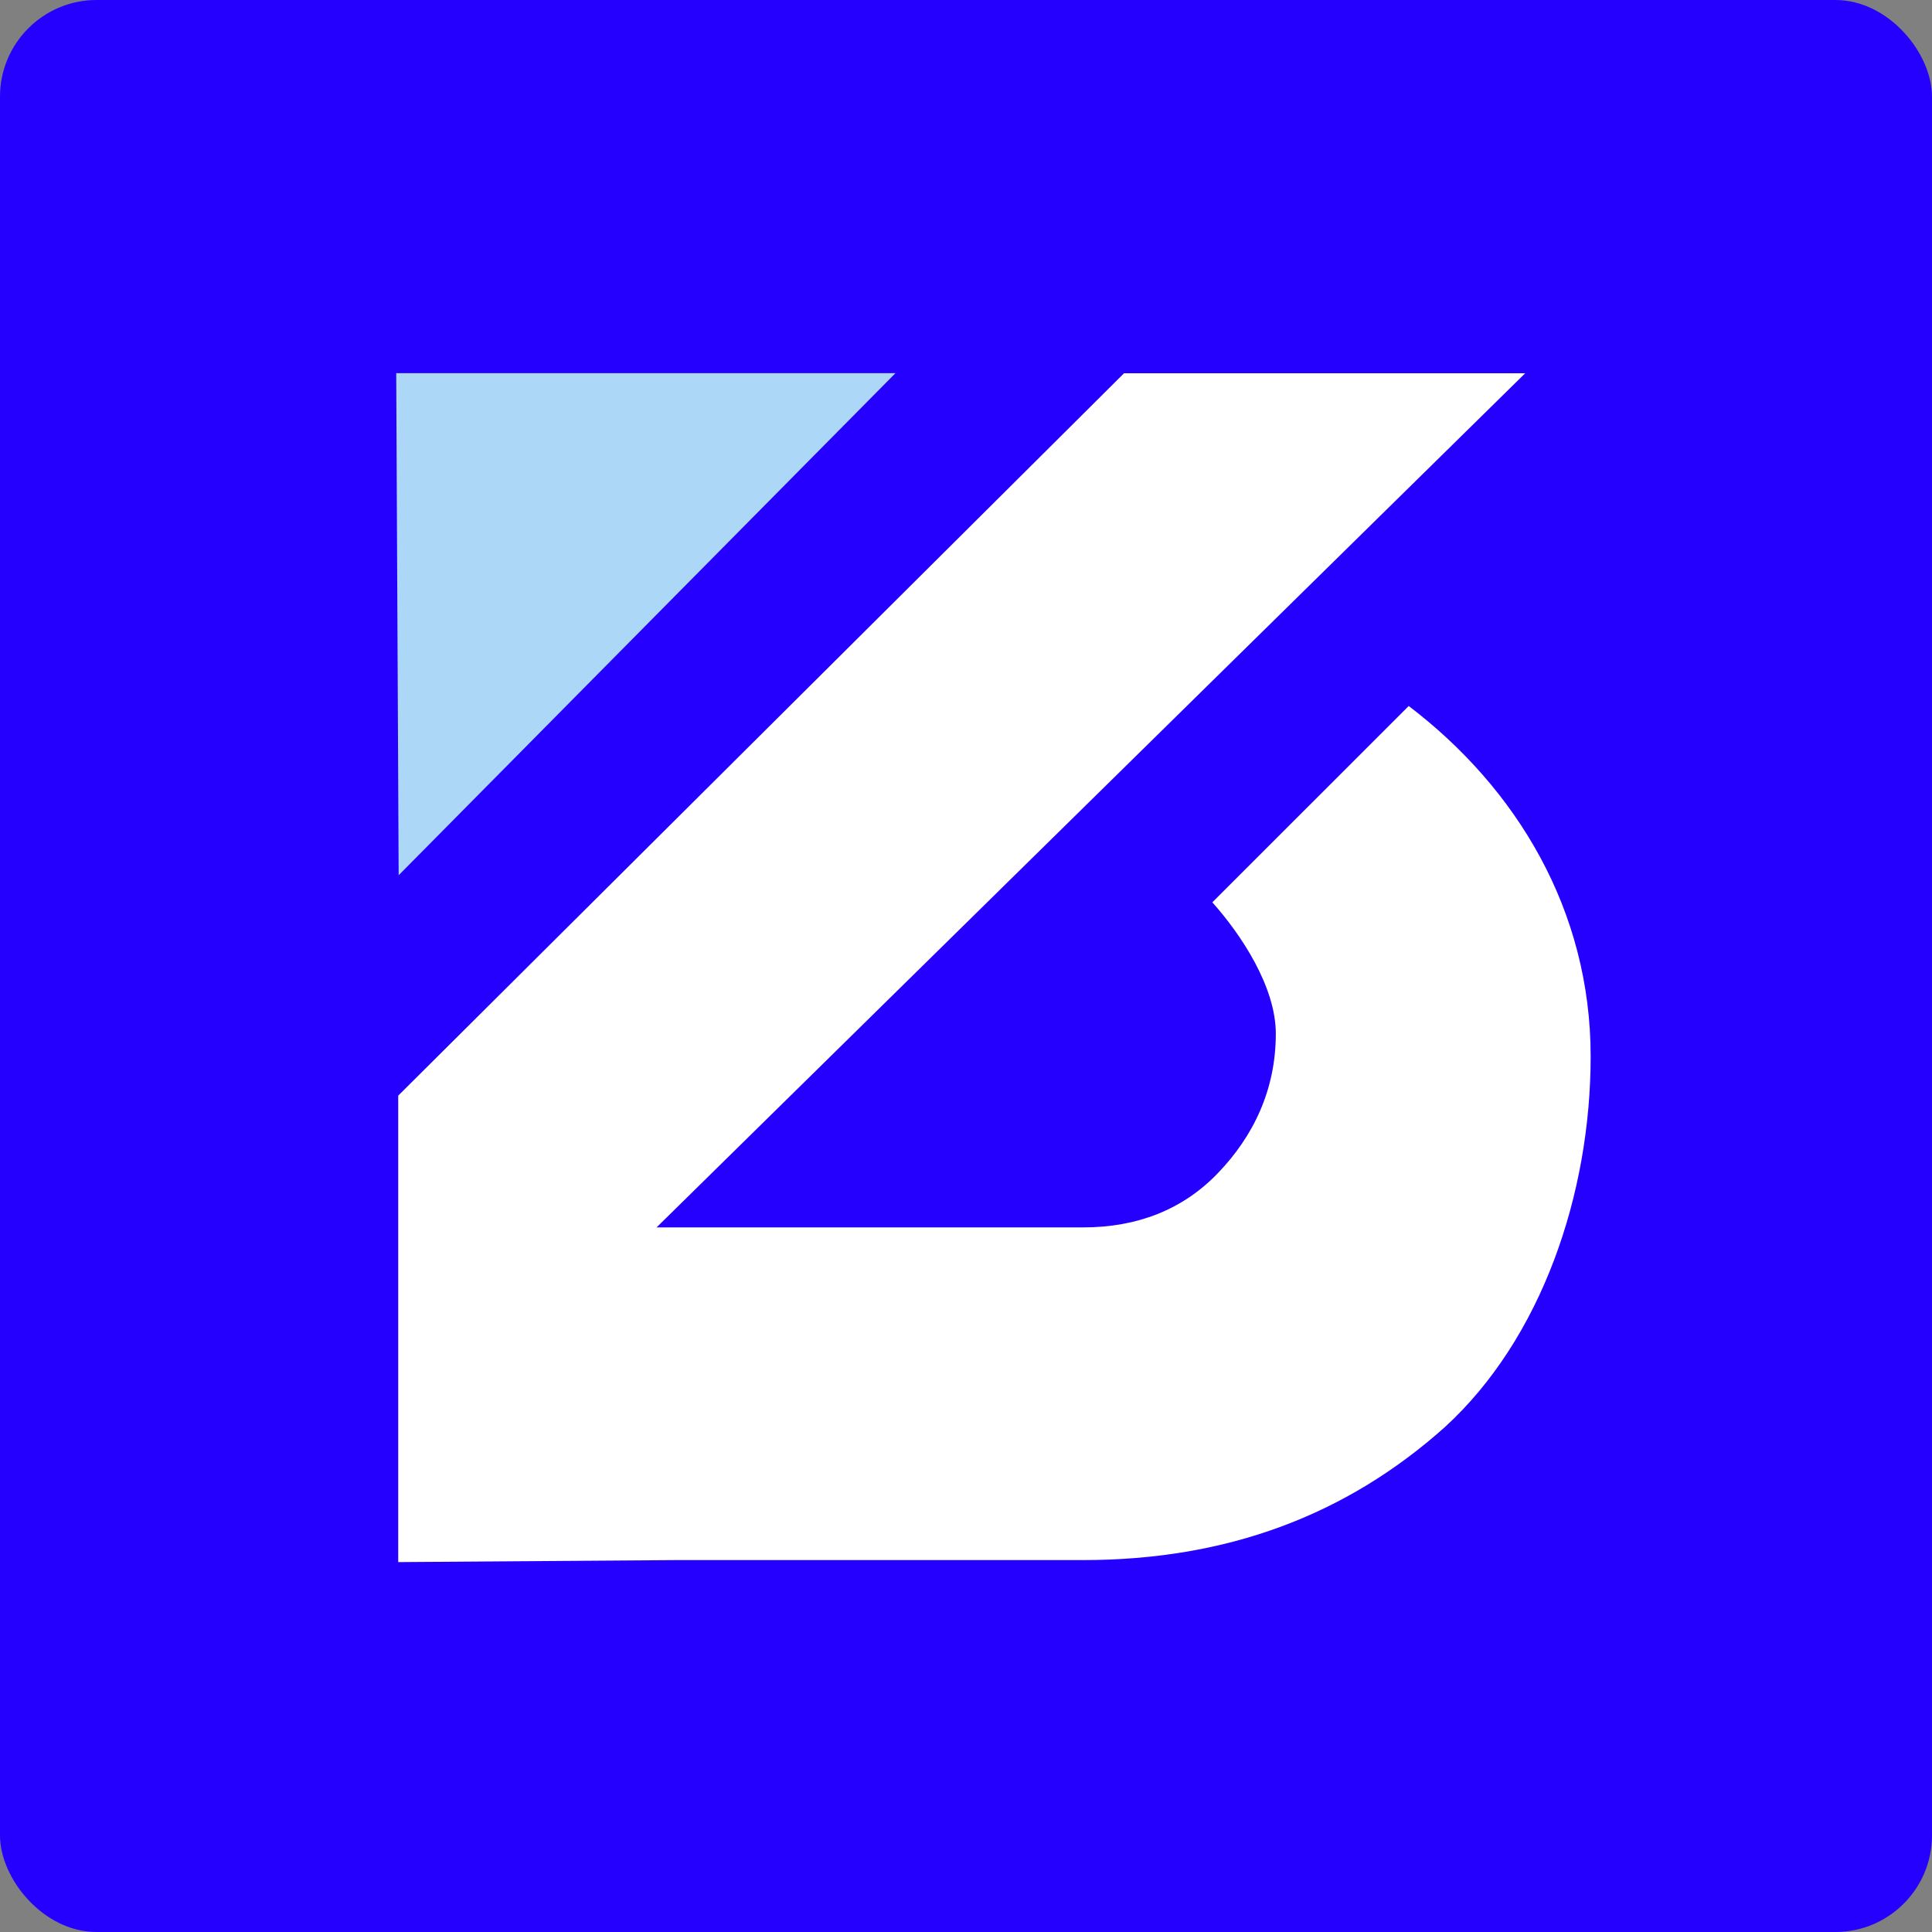 <?xml version="1.0" encoding="UTF-8"?>
<svg id="Layer_1" data-name="Layer 1" xmlns="http://www.w3.org/2000/svg" viewBox="0 0 500 500">
  <rect x="0" y="0" width="500" height="500" fill="#808080" stroke="none"/>
  <rect width="500" height="500" rx="25.01" ry="25.01" style="fill: #2600ff;"/>
  <g>
    <polygon points="103.17 226.52 231.75 96.57 102.54 96.57 103.17 226.52" style="fill: #add7f6;"/>
    <path d="m364.59,182.7l-50.84,50.82c7.52,8.42,16.43,21.91,16.43,33.99,0,14.51-5.79,26.59-15.12,36.23-9.02,9.34-20.8,13.91-34.71,13.91h-110.43l224.8-221.05h-103.82l-187.84,186.95v120.72l71.64-.52h105.54c37.15,0,68.01-11.48,93.67-34.4,25.07-22.92,37.75-60.36,37.75-95.96,0-37.63-18.97-69.29-47.1-90.69h.03Z" style="fill: #fff;"/>
  </g>
</svg>
